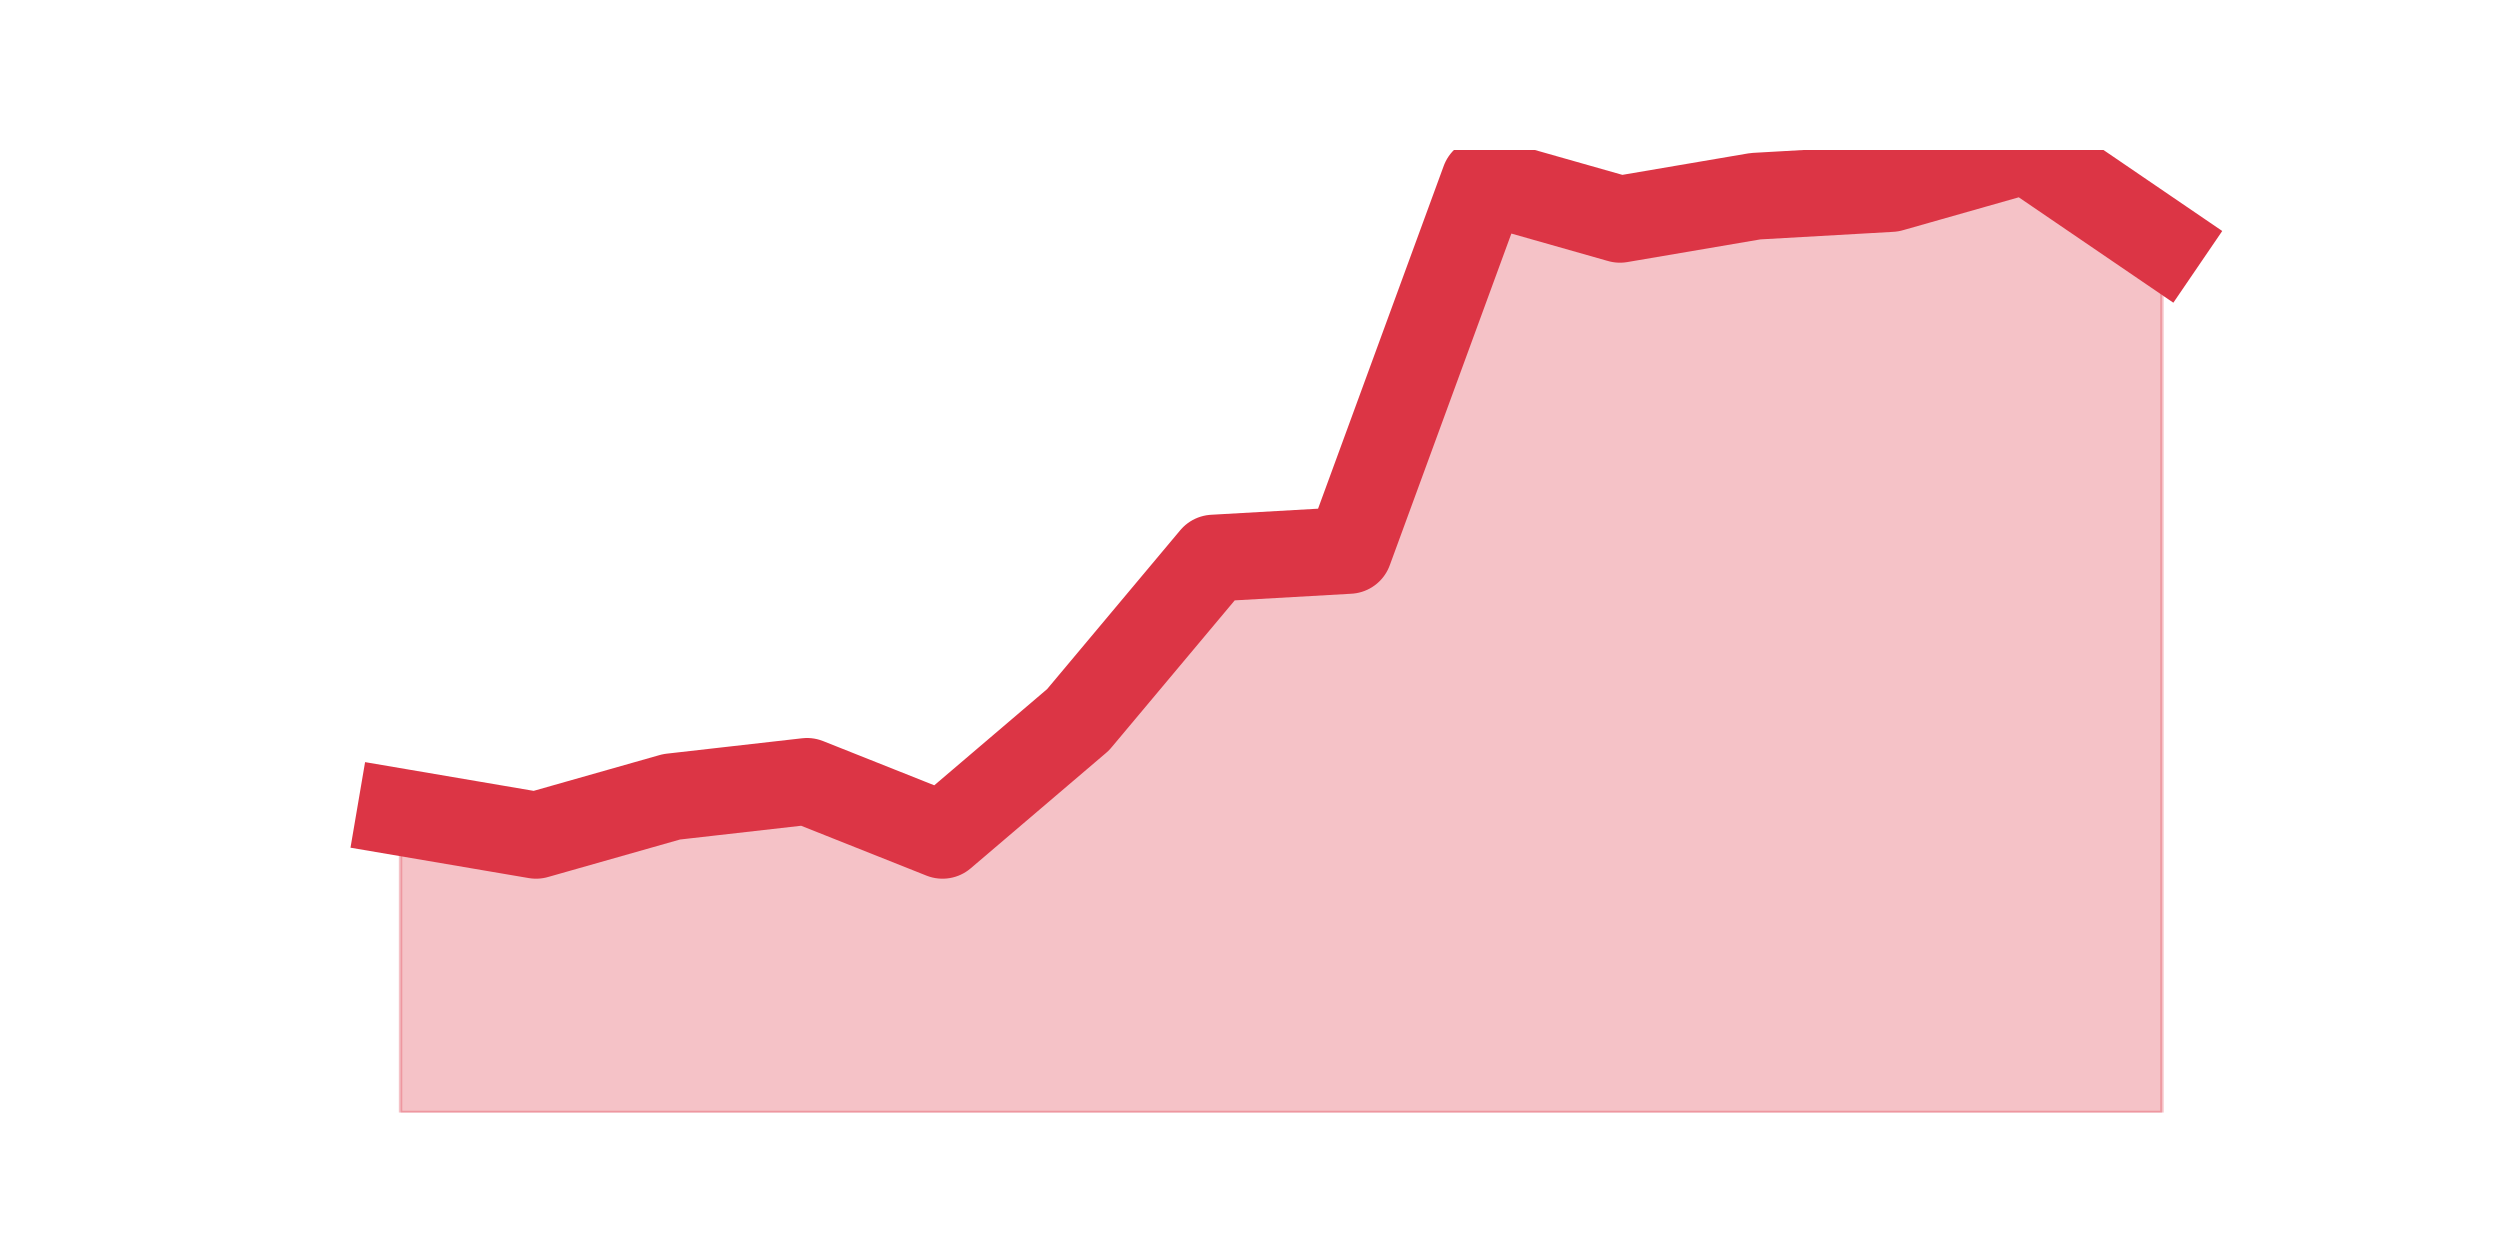 <?xml version="1.0" encoding="utf-8" standalone="no"?>
<!DOCTYPE svg PUBLIC "-//W3C//DTD SVG 1.1//EN"
  "http://www.w3.org/Graphics/SVG/1.1/DTD/svg11.dtd">
<svg height="360pt" version="1.1" viewBox="0 0 720 360" width="720pt" xmlns="http://www.w3.org/2000/svg" xmlns:xlink="http://www.w3.org/1999/xlink">
 <defs>
  <style type="text/css">*{stroke-linecap:butt;stroke-linejoin:round;}</style>
 </defs>
 <g id="figure_1">
  <g id="patch_1">
   <path d="M 0 360 
L 720 360 
L 720 0 
L 0 0 
z
" style="fill:none;"/>
  </g>
  <g id="axes_1">
   <g id="matplotlib.axis_1"/>
   <g id="matplotlib.axis_2"/>
   <g id="PolyCollection_1">
    <defs>
     <path d="M 115.364 -126.086 
L 115.364 -39.6 
L 154.385 -39.6 
L 193.406 -39.6 
L 232.427 -39.6 
L 271.448 -39.6 
L 310.469 -39.6 
L 349.49 -39.6 
L 388.51 -39.6 
L 427.531 -39.6 
L 466.552 -39.6 
L 505.573 -39.6 
L 544.594 -39.6 
L 583.615 -39.6 
L 622.636 -39.6 
L 622.636 -290.189 
L 622.636 -290.189 
L 583.615 -316.8 
L 544.594 -305.712 
L 505.573 -303.494 
L 466.552 -296.842 
L 427.531 -307.93 
L 388.51 -201.485 
L 349.49 -199.267 
L 310.469 -152.698 
L 271.448 -119.434 
L 232.427 -134.957 
L 193.406 -130.522 
L 154.385 -119.434 
L 115.364 -126.086 
z
" id="m740772e0b7" style="stroke:#dc3545;stroke-opacity:0.3;"/>
    </defs>
    <g clip-path="url(#p89ec3f6d31)">
     <use style="fill:#dc3545;fill-opacity:0.3;stroke:#dc3545;stroke-opacity:0.3;" x="0" xlink:href="#m740772e0b7" y="360"/>
    </g>
   </g>
   <g id="line2d_1">
    <path clip-path="url(#p89ec3f6d31)" d="M 115.364 233.914 
L 154.385 240.566 
L 193.406 229.478 
L 232.427 225.043 
L 271.448 240.566 
L 310.469 207.302 
L 349.49 160.733 
L 388.51 158.515 
L 427.531 52.07 
L 466.552 63.158 
L 505.573 56.506 
L 544.594 54.288 
L 583.615 43.2 
L 622.636 69.811 
" style="fill:none;stroke:#dc3545;stroke-linecap:square;stroke-width:25;"/>
   </g>
  </g>
 </g>
 <defs>
  <clipPath id="p89ec3f6d31">
   <rect height="277.2" width="558" x="90" y="43.2"/>
  </clipPath>
 </defs>
</svg>
